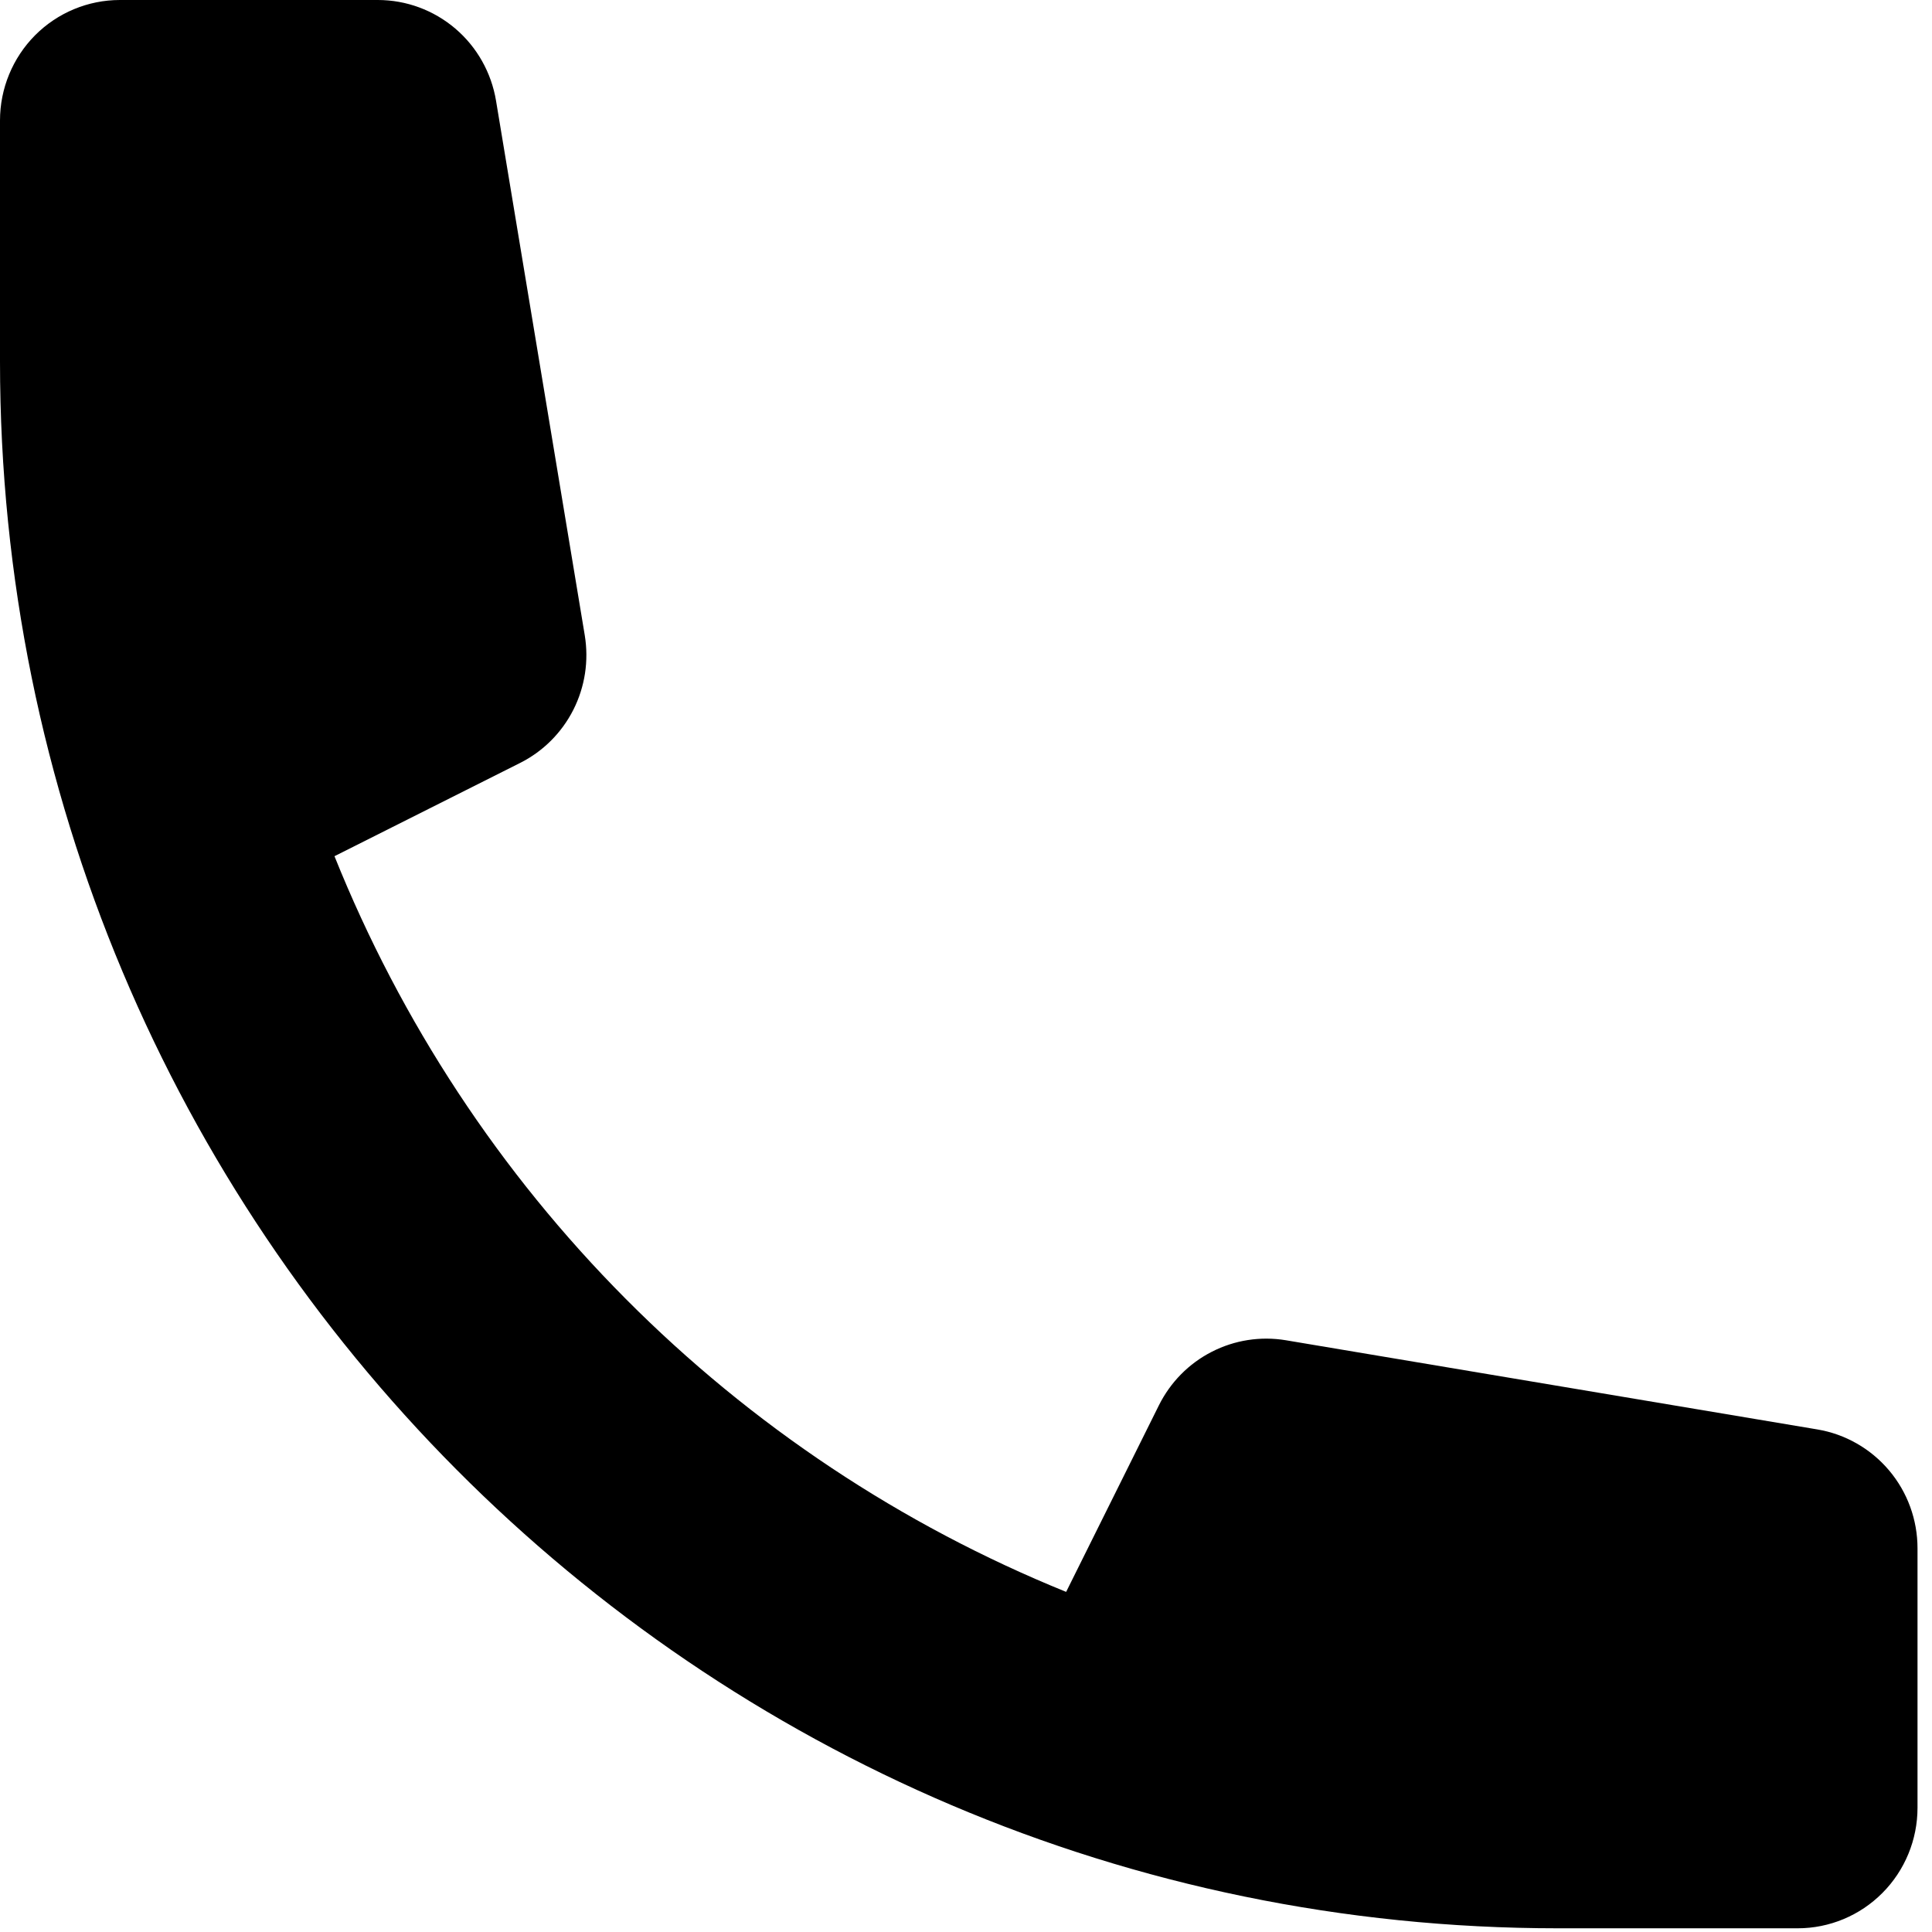 <svg width="24" height="24" viewBox="0 0 24 24" fill="none" xmlns="http://www.w3.org/2000/svg">
<path d="M0 1.497C0 1.1 0.157 0.719 0.436 0.438C0.715 0.158 1.094 0 1.489 0H4.694C5.046 0 5.387 0.126 5.656 0.355C5.925 0.584 6.104 0.902 6.162 1.252L7.264 7.891C7.316 8.208 7.267 8.532 7.122 8.818C6.977 9.104 6.745 9.335 6.46 9.478L4.155 10.636C4.982 12.695 6.212 14.566 7.774 16.136C9.336 17.707 11.196 18.944 13.244 19.775L14.396 17.458C14.539 17.171 14.768 16.938 15.052 16.793C15.336 16.647 15.659 16.597 15.973 16.649L22.576 17.757C22.923 17.815 23.239 17.996 23.467 18.266C23.695 18.536 23.82 18.879 23.82 19.233V22.457C23.82 22.854 23.663 23.235 23.384 23.515C23.105 23.796 22.726 23.954 22.331 23.954H19.354C8.665 23.954 0 15.241 0 4.491V1.497Z" fill="black"/>
</svg>
